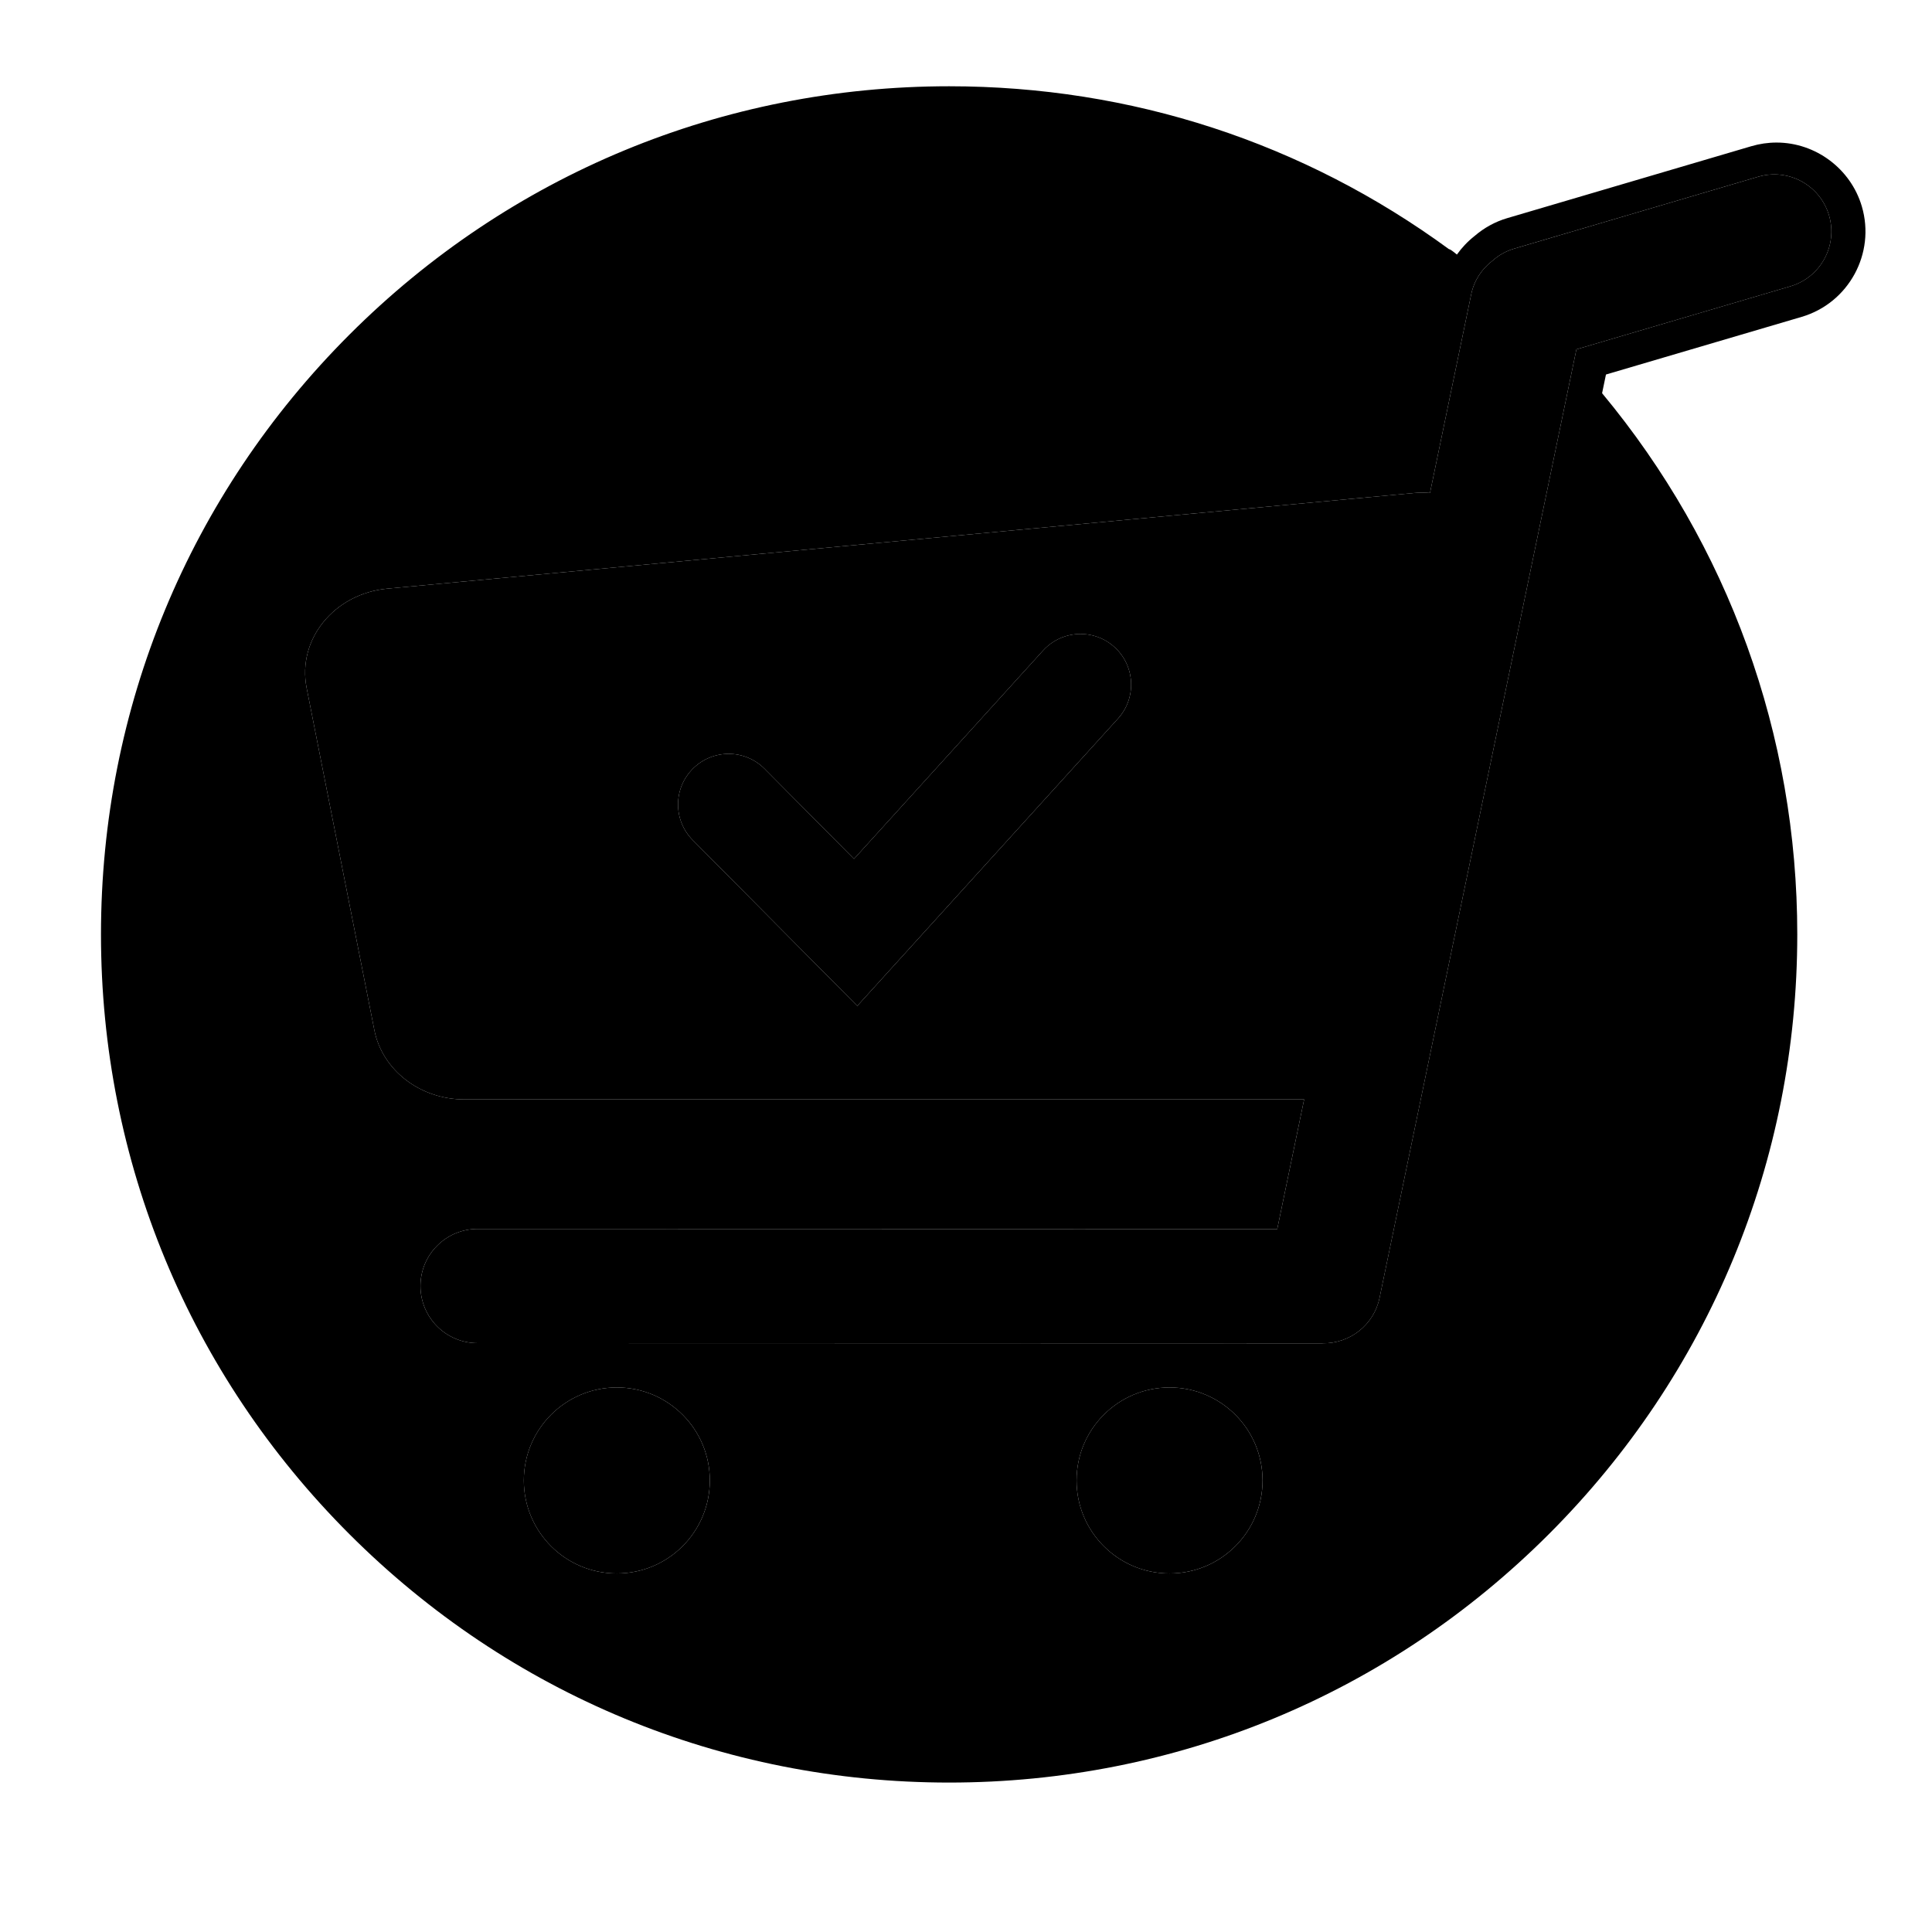 <svg xmlns="http://www.w3.org/2000/svg" viewBox="0 0 576 576"><g class="outer"><path d="M310.96 193.963l-56.354 62.105-26.65-26.856c-5.874-5.916-15.43-5.95-21.343-.08-5.917 5.868-5.953 15.425-.082 21.34l49.054 49.432 77.727-85.658c5.604-6.17 5.14-15.717-1.032-21.317-6.174-5.603-15.717-5.138-21.318 1.033z"/><path d="M555.08 61.53c-3.302-11.204-13.76-19.03-25.43-19.03-2.535 0-5.062.367-7.508 1.088l-72.808 21.456c-3.58 1.057-6.862 2.86-9.76 5.358-2.016 1.59-3.757 3.447-5.218 5.49-1.318-1.09-2.152-1.674-2.33-1.584-43.46-31.818-94.823-48.59-149.056-48.59-67.542 0-131.042 26.3-178.802 74.06-47.76 47.76-74.062 111.26-74.062 178.803s26.302 131.043 74.062 178.803c47.76 47.76 111.26 74.063 178.802 74.063 67.542 0 131.042-26.304 178.802-74.063 47.76-47.76 74.062-111.26 74.062-178.802 0-59.478-20.538-116.05-58.192-161.353l1.155-5.57L537.14 94.47c14.027-4.138 22.075-18.914 17.94-32.94zM183.9 469.104c-15.31 0-27.724-12.413-27.724-27.724 0-15.315 12.415-27.725 27.724-27.725 15.31 0 27.726 12.412 27.726 27.725 0 15.31-12.417 27.724-27.726 27.724zm164.79 0c-15.31 0-27.724-12.413-27.724-27.724.005-15.315 12.413-27.725 27.725-27.725s27.725 12.412 27.725 27.725c0 15.31-12.414 27.724-27.726 27.724zM533.786 85.356l-63.802 18.798L411.3 386.928c-1.685 8.12-8.905 13.663-16.9 13.547-.072 0-.143.02-.22.02l-251.808-.063c-9.398 0-17.016-7.627-17.016-17.027 0-9.398 7.627-17.014 17.027-17.014l238.403.06 8.023-38.67H138.437c-13.17 0-24.456-8.697-26.825-20.668l-20.195-102.02c-2.865-14.474 8.244-28.13 24.09-29.602l305.97-28.5c1.65-.157 3.264-.13 4.852-.016l12.298-59.27c.86-4.152 3.216-7.575 6.328-9.97 1.803-1.59 3.94-2.852 6.403-3.58L524.16 52.7c9.02-2.66 18.48 2.497 21.14 11.515 2.657 9.02-2.498 18.482-11.517 21.14z"/></g><g class="inner"><circle cx="348.689" cy="441.379" r="27.724"/><circle cx="183.898" cy="441.379" r="27.724"/><path d="M545.302 64.215c-2.66-9.018-12.12-14.175-21.14-11.515l-72.804 21.455c-2.464.727-4.6 1.99-6.403 3.578-3.112 2.396-5.467 5.82-6.328 9.97l-12.298 59.27c-1.59-.112-3.2-.14-4.854.017l-305.97 28.5c-15.845 1.472-26.954 15.128-24.09 29.603l20.196 102.02c2.37 11.97 13.655 20.667 26.825 20.667H388.81l-8.023 38.67-238.403-.06c-9.4 0-17.027 7.616-17.027 17.015 0 9.4 7.618 17.027 17.016 17.027l251.81.064c.075 0 .145-.02.217-.02 7.996.115 15.217-5.427 16.902-13.548l58.682-282.774 63.802-18.798c9.018-2.66 14.173-12.12 11.516-21.14zm-211.99 150.03l-77.728 85.66-49.053-49.432c-5.87-5.916-5.834-15.473.083-21.342 5.914-5.87 15.47-5.834 21.342.082l26.65 26.856 56.355-62.105c5.6-6.17 15.144-6.636 21.317-1.034 6.172 5.6 6.636 15.145 1.034 21.316z"/></g></svg>